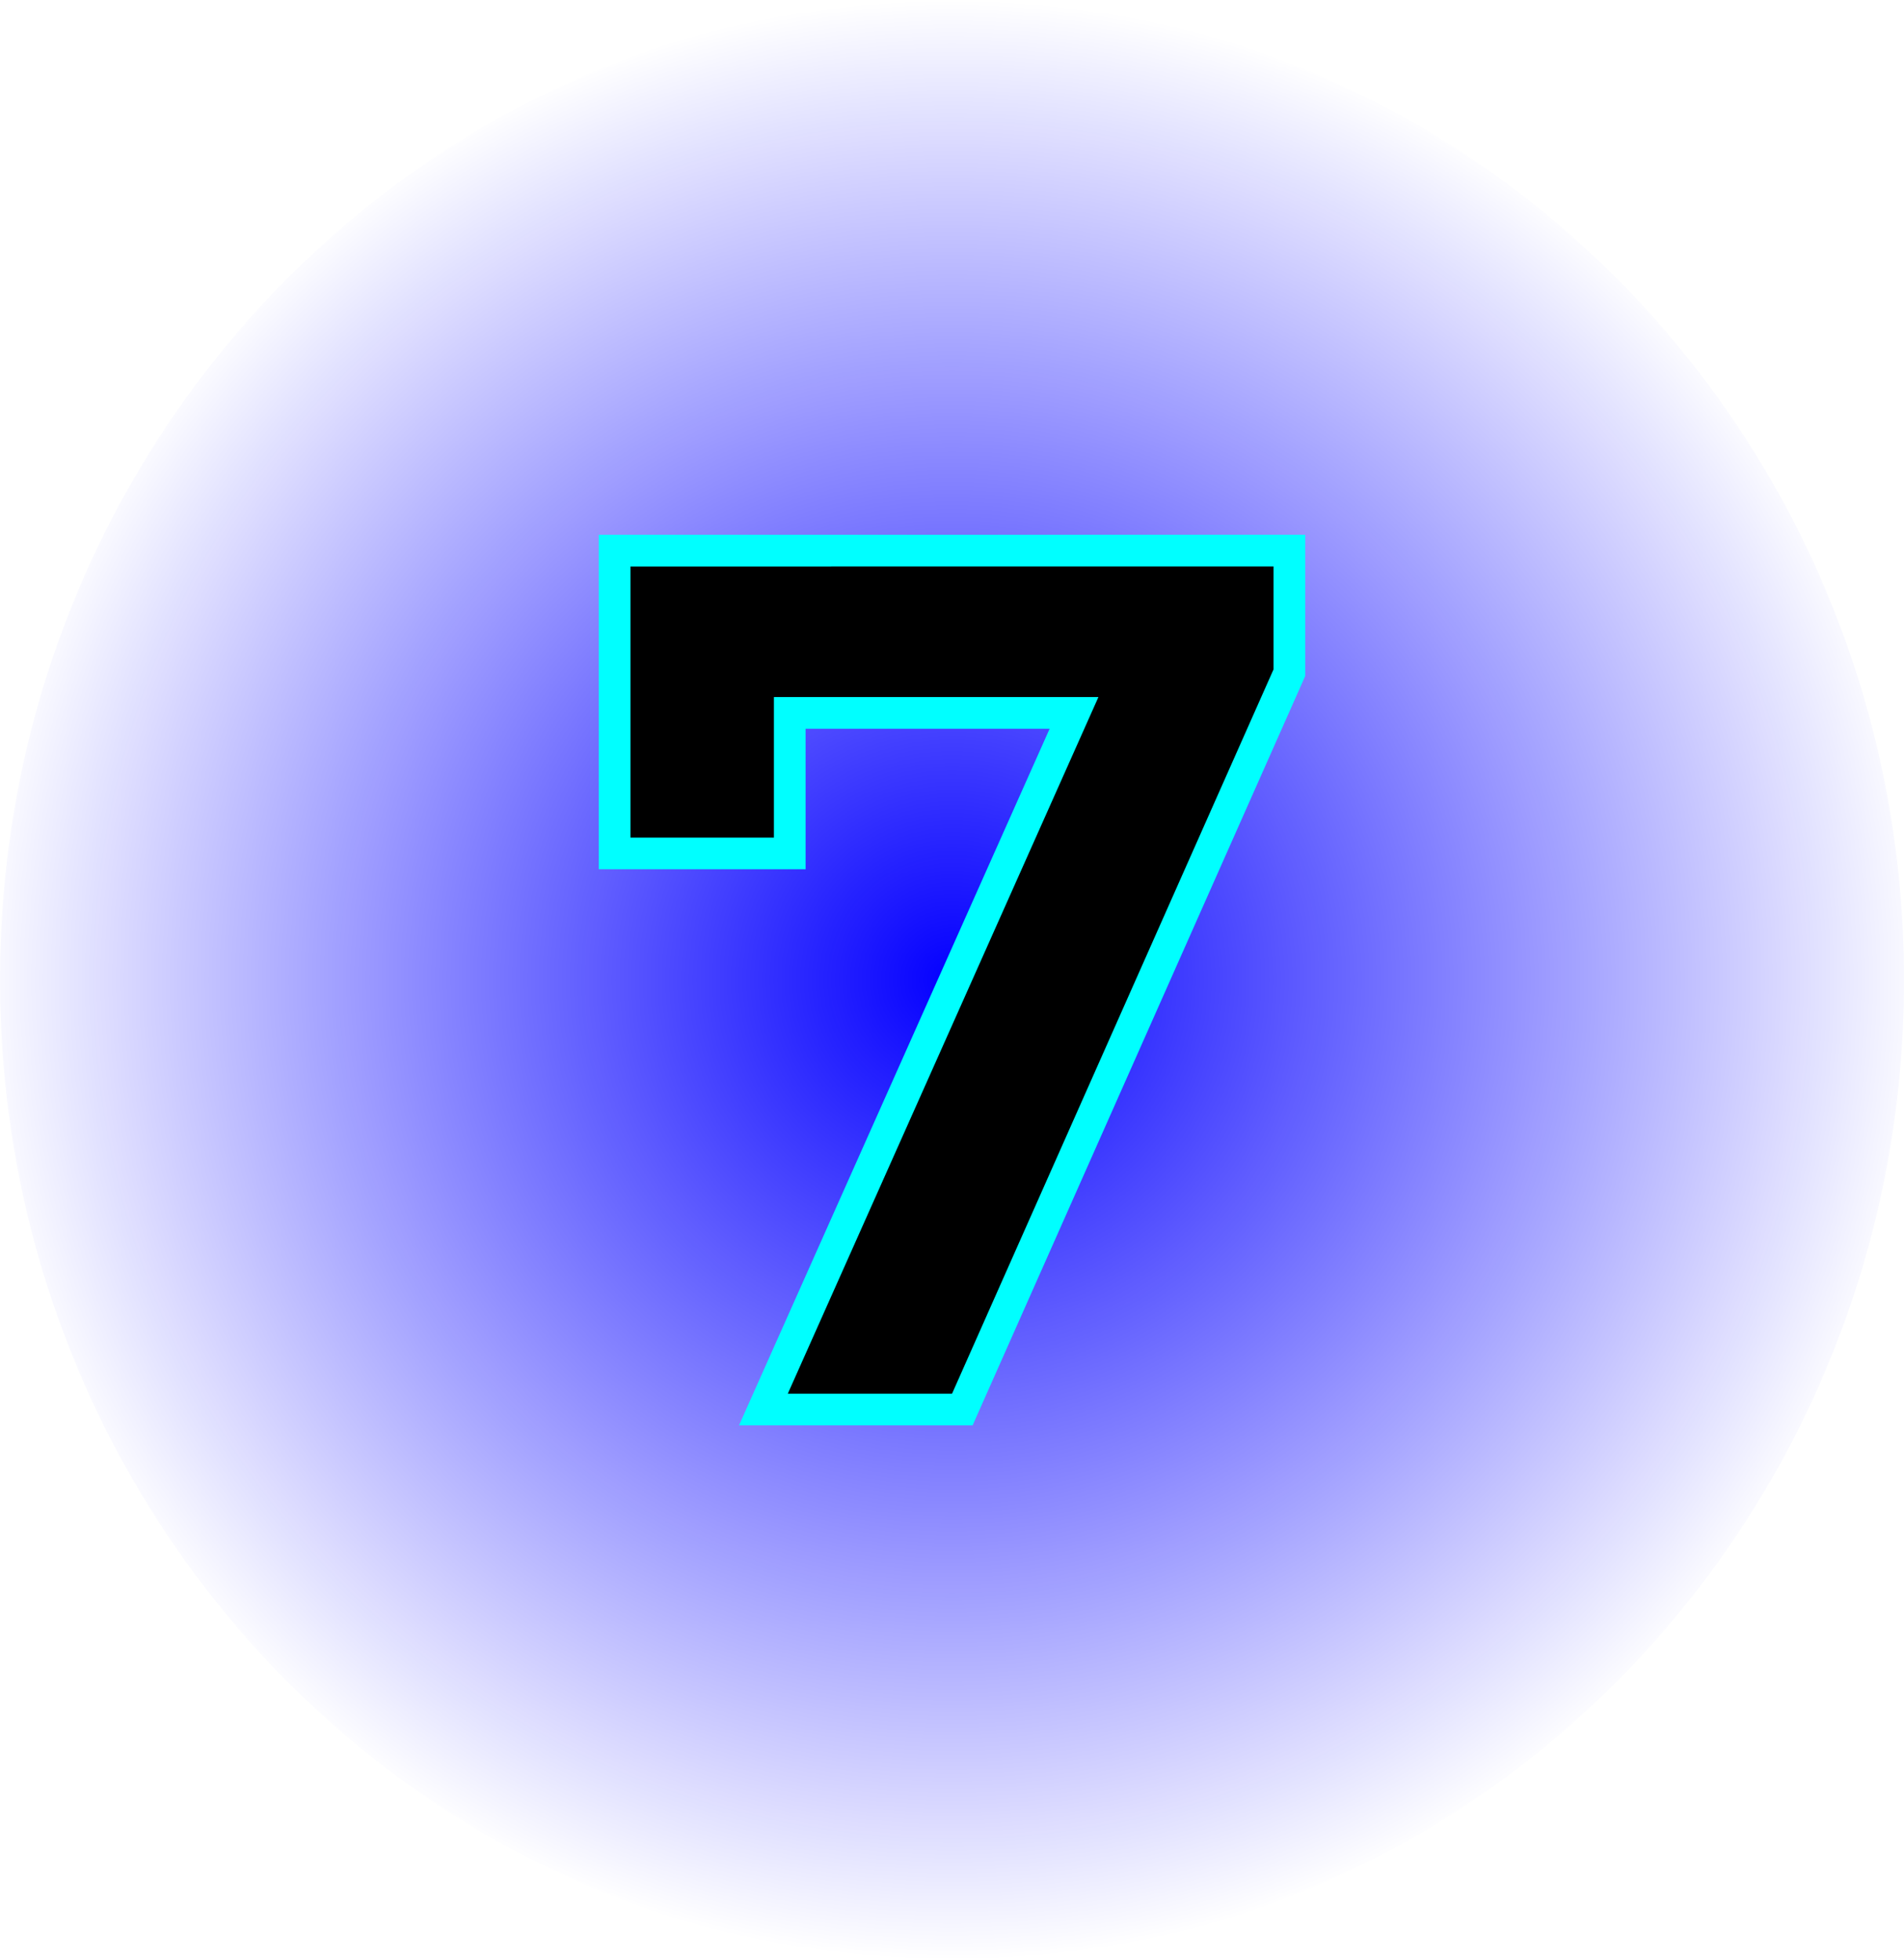<svg version="1.1" xmlns="http://www.w3.org/2000/svg" xmlns:xlink="http://www.w3.org/1999/xlink" width="30.071" height="30.949" viewBox="0,0,30.071,30.949"><defs><radialGradient cx="240" cy="180" r="15.475" gradientUnits="userSpaceOnUse" id="color-1"><stop offset="0" stop-color="#0400ff"/><stop offset="1" stop-color="#0400ff" stop-opacity="0"/></radialGradient></defs><g transform="translate(-224.964,-164.525)"><g data-paper-data="{&quot;isPaintingLayer&quot;:true}" fill-rule="nonzero" stroke-linejoin="miter" stroke-miterlimit="10" stroke-dasharray="" stroke-dashoffset="0" style="mix-blend-mode: normal"><path d="M255.036,180c0,8.546 -6.732,15.475 -15.036,15.475c-8.304,0 -15.036,-6.928 -15.036,-15.475c0,-8.546 6.732,-15.475 15.036,-15.475c8.304,0 15.036,6.928 15.036,15.475z" fill="url(#color-1)" stroke="none" stroke-width="0" stroke-linecap="butt"/><path d="M245.078,173.469v1.625l-5.078,11.438h-2.594l4.906,-11h-5.125v2.219h-2.266v-4.281z" fill="#000000" stroke="#00ffff" stroke-width="1" stroke-linecap="square"/><path d="M245.078,173.469v1.625l-5.078,11.438h-2.594l4.906,-11h-5.125v2.219h-2.266v-4.281z" fill="#000000" stroke="none" stroke-width="1" stroke-linecap="square"/><path d="M232.833,190.167v-20.333h14.333v20.333z" fill="none" stroke="none" stroke-width="0" stroke-linecap="butt"/></g></g></svg>